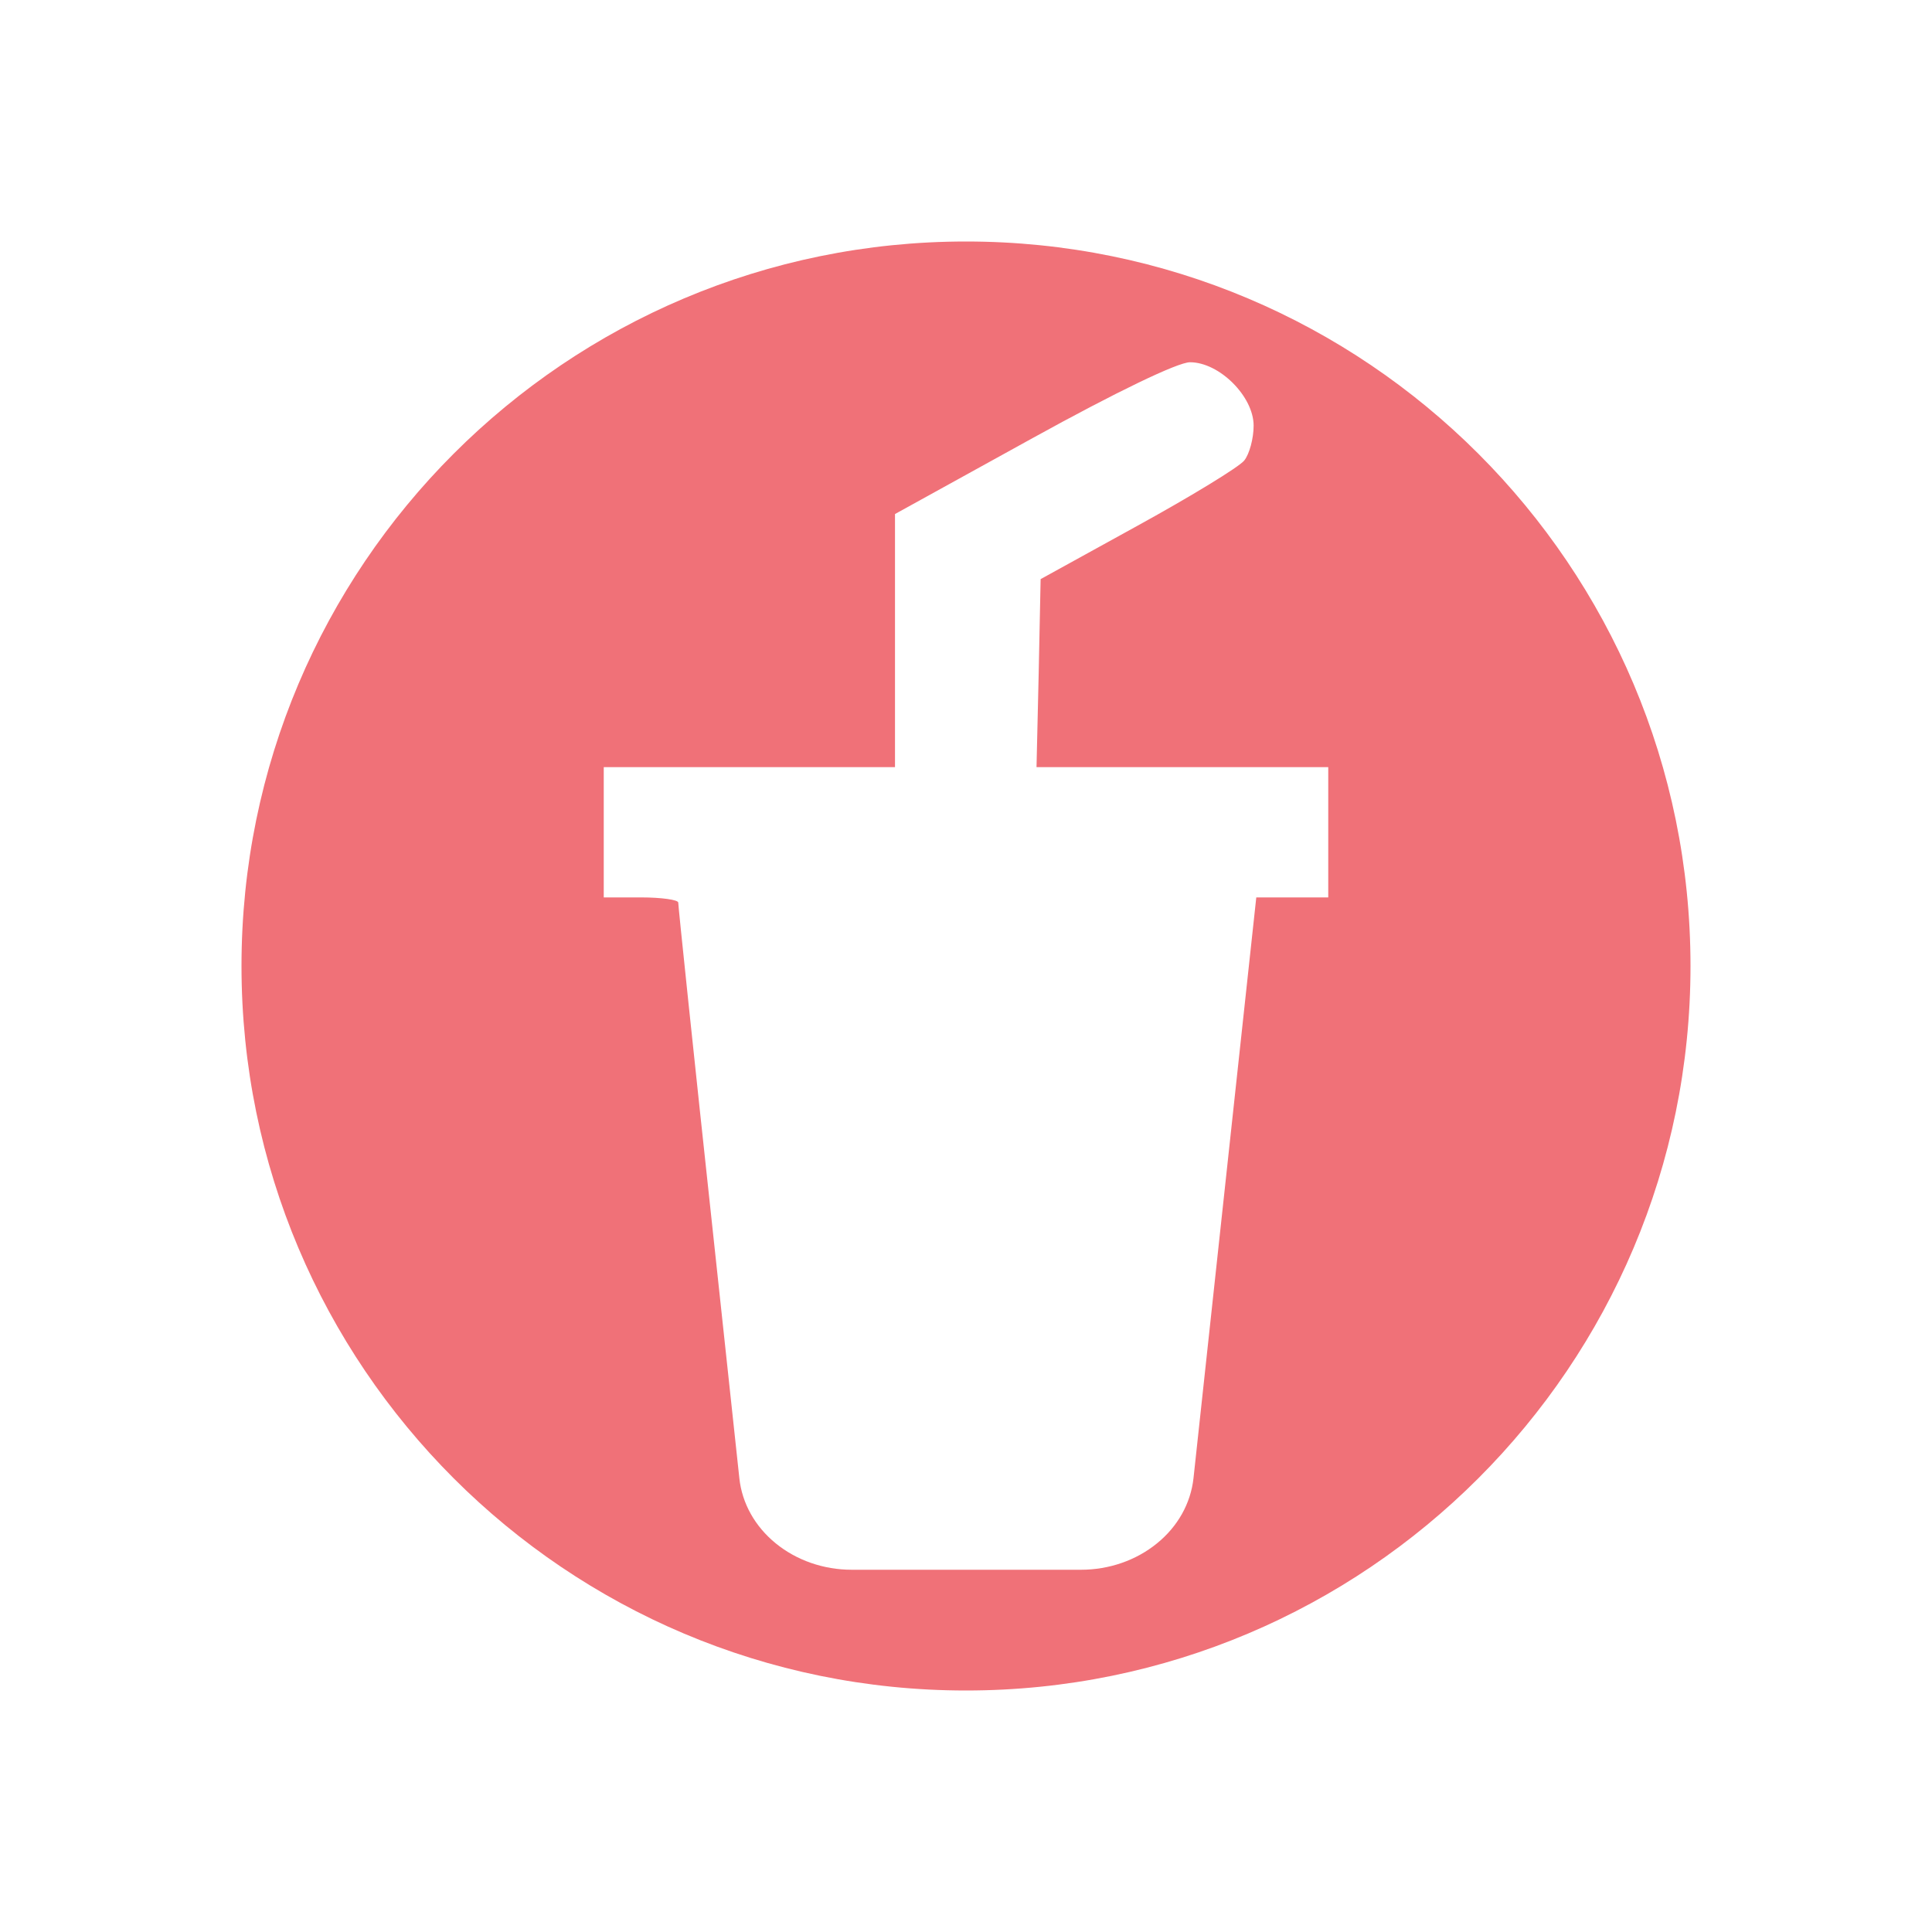 <svg width="16" height="16" viewBox="0 0 16 16" fill="none" xmlns="http://www.w3.org/2000/svg">
<path fill-rule="evenodd" clip-rule="evenodd" d="M14 8C14 11.314 11.314 14 8 14C4.686 14 2 11.314 2 8C2 4.686 4.686 2 8 2C11.314 2 14 4.686 14 8ZM5.617 7.475C5.616 7.498 5.747 8.75 5.91 10.259L6.123 12.242C6.145 12.45 6.253 12.642 6.425 12.782C6.597 12.922 6.821 13 7.053 13H8.953C9.185 13 9.409 12.922 9.581 12.782C9.754 12.642 9.861 12.45 9.884 12.242L10.103 10.216L10.404 7.432H11V6.353H8.584L8.602 5.574L8.618 4.796L9.422 4.353C9.864 4.11 10.262 3.867 10.304 3.814C10.347 3.761 10.382 3.631 10.382 3.525C10.382 3.283 10.098 3 9.855 3C9.754 3 9.244 3.246 8.55 3.629L7.412 4.257V6.353H5V7.432H5.31C5.479 7.432 5.618 7.452 5.617 7.475Z" fill="#F07178"/>
</svg>
